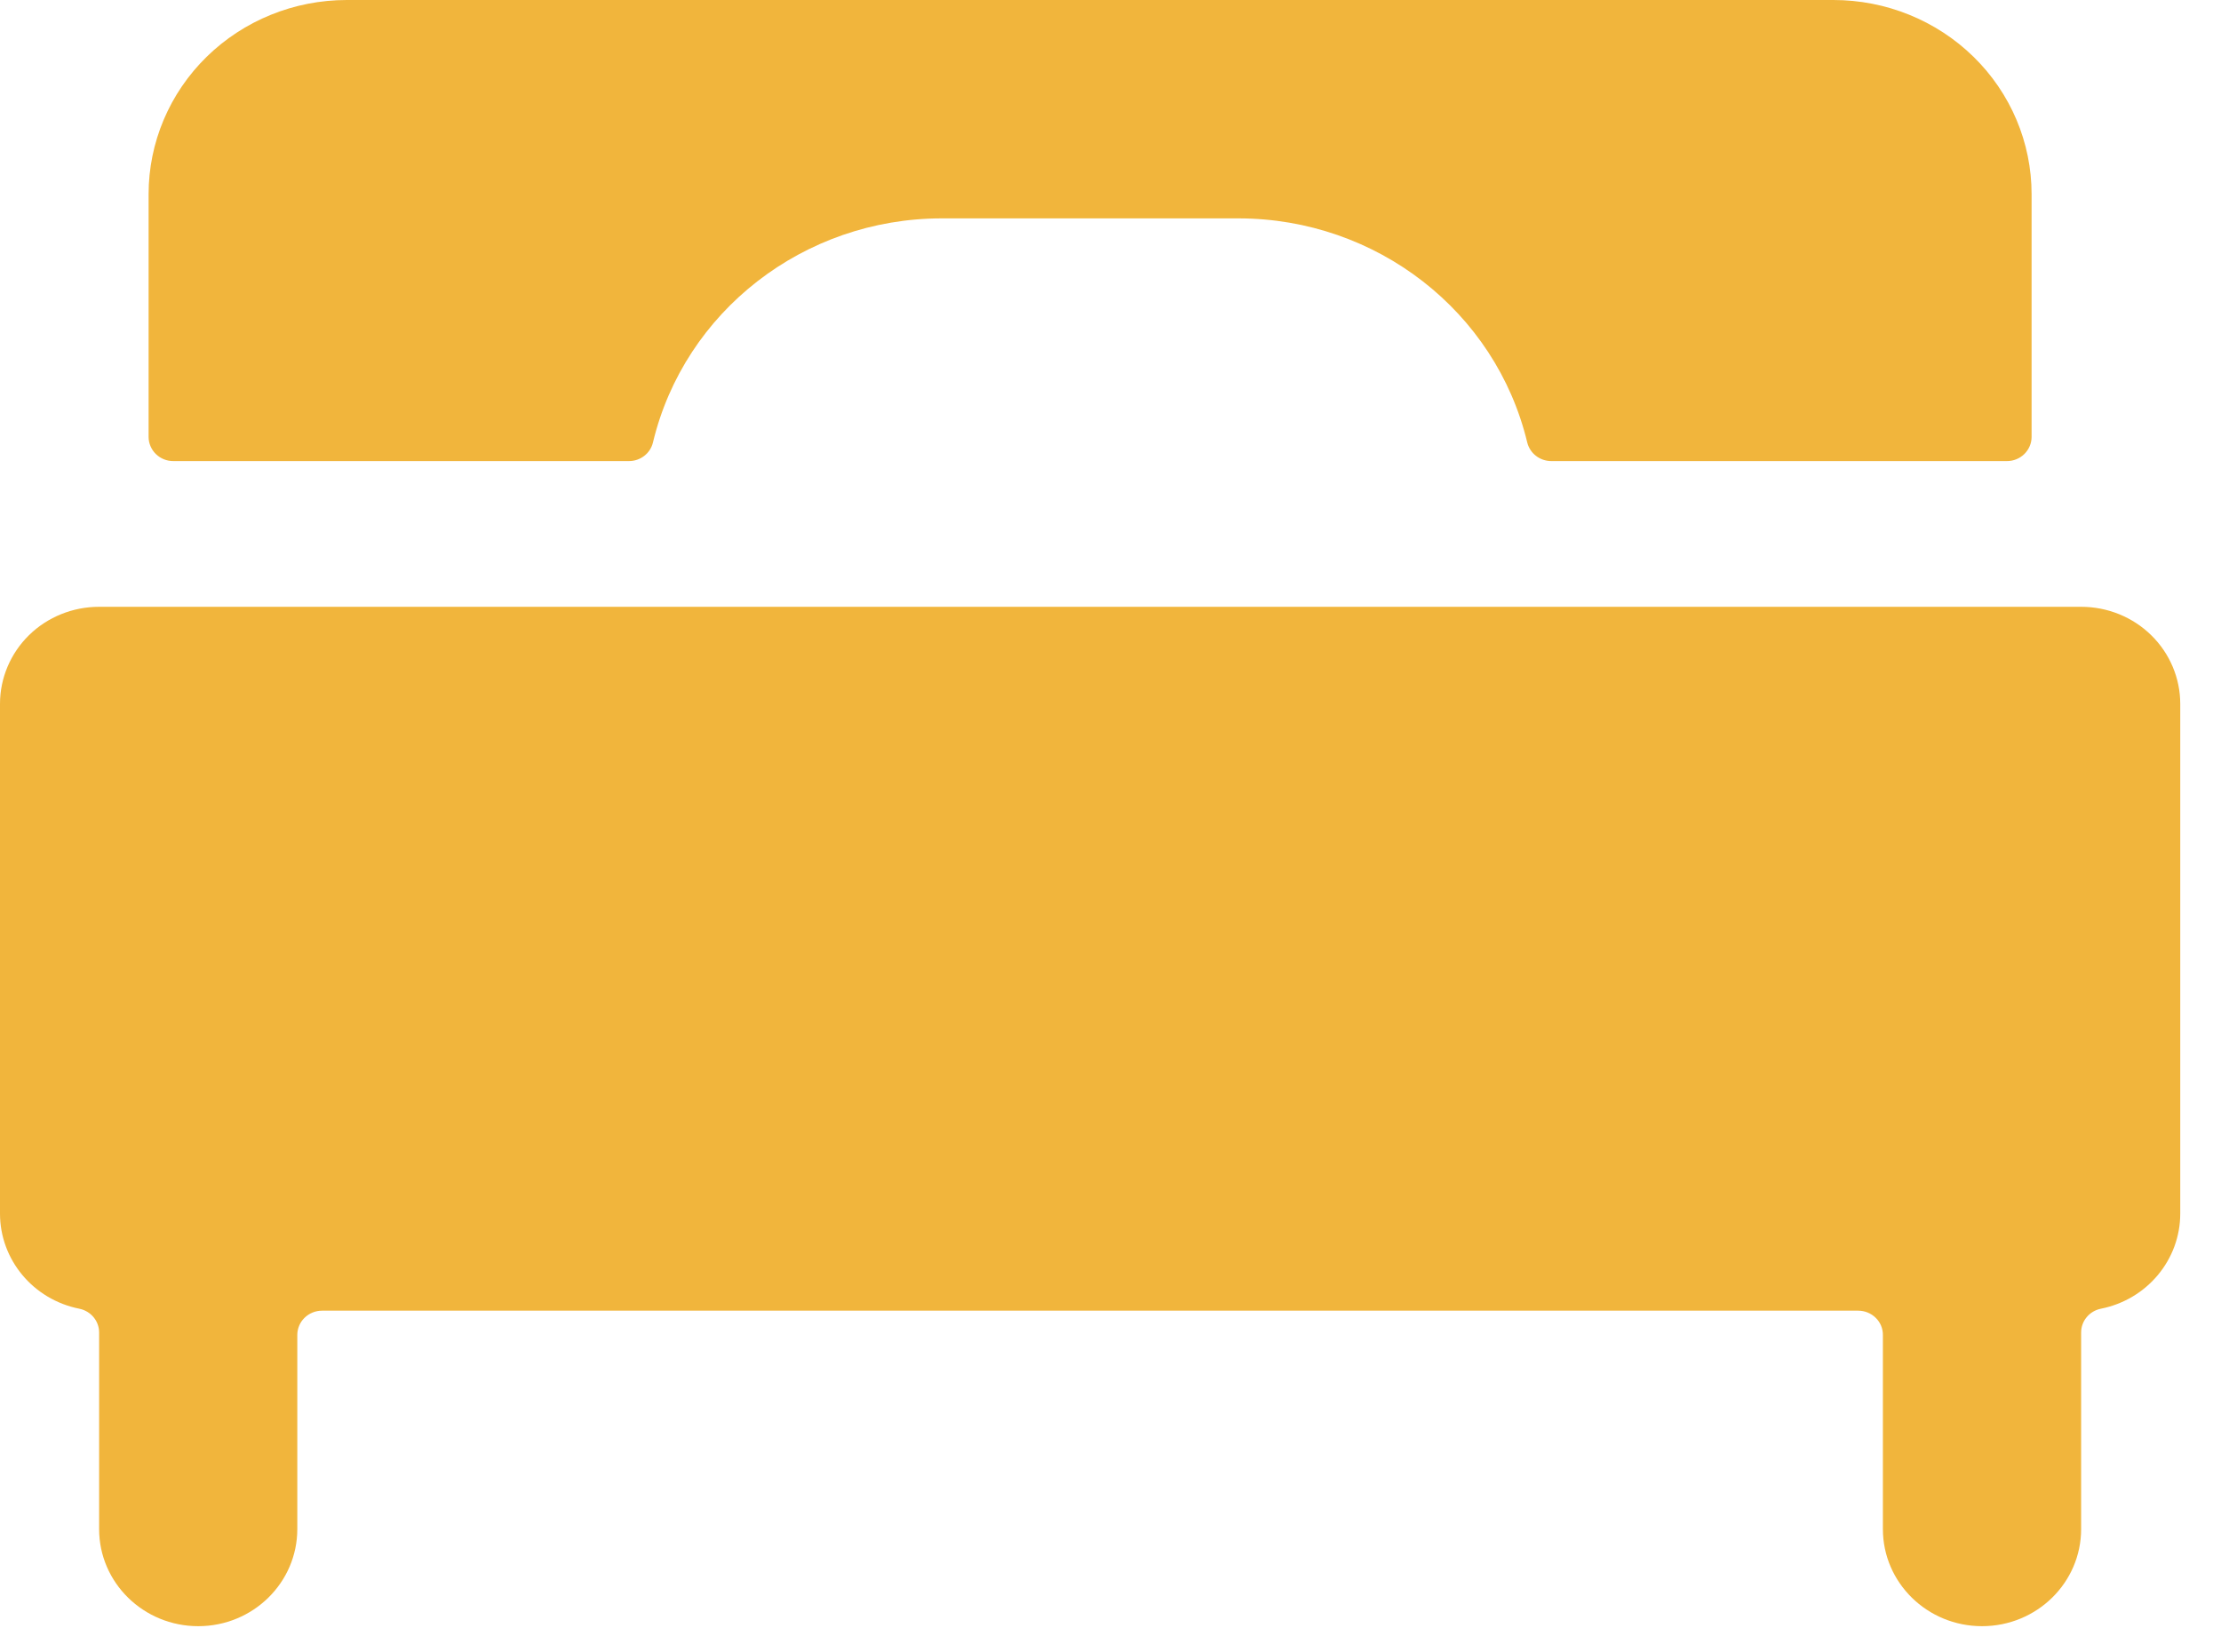 <svg width="43" height="32" viewBox="0 0 43 32" fill="none" xmlns="http://www.w3.org/2000/svg">
<path d="M18.228 4.229H23.982C26.645 4.232 28.957 6.027 29.568 8.567C29.619 8.779 29.812 8.929 30.034 8.929H38.853C38.98 8.93 39.102 8.881 39.192 8.793C39.282 8.705 39.333 8.585 39.333 8.461V3.759C39.333 2.762 38.929 1.805 38.209 1.1C37.489 0.395 36.513 -0 35.495 3.95685e-07H6.715C5.697 -0 4.721 0.395 4.001 1.1C3.281 1.805 2.877 2.762 2.877 3.759V8.461C2.877 8.585 2.928 8.705 3.018 8.793C3.108 8.881 3.23 8.93 3.357 8.929H12.176C12.398 8.93 12.592 8.78 12.642 8.567C13.252 6.027 15.565 4.232 18.228 4.229Z" fill="#F1B53C"/>
<path d="M1.919 11.751C1.41 11.751 0.921 11.948 0.561 12.301C0.202 12.654 -0 13.133 8.08692e-07 13.631V23.502C-7.55172e-07 24.395 0.642 25.166 1.535 25.344C1.758 25.389 1.919 25.581 1.919 25.804V29.611C1.919 30.65 2.778 31.492 3.838 31.492C4.897 31.492 5.756 30.65 5.756 29.611V25.852C5.756 25.728 5.806 25.608 5.896 25.52C5.986 25.432 6.108 25.382 6.235 25.382H35.976C36.103 25.382 36.225 25.432 36.315 25.52C36.405 25.608 36.455 25.728 36.454 25.852V29.611C36.454 30.65 37.313 31.492 38.373 31.492C39.433 31.492 40.292 30.65 40.292 29.611V25.804C40.292 25.581 40.452 25.389 40.675 25.344C41.569 25.166 42.211 24.395 42.211 23.502V13.631C42.211 13.133 42.009 12.654 41.649 12.301C41.289 11.948 40.801 11.751 40.292 11.751H1.919Z" fill="#F1B53C"/>
</svg>
